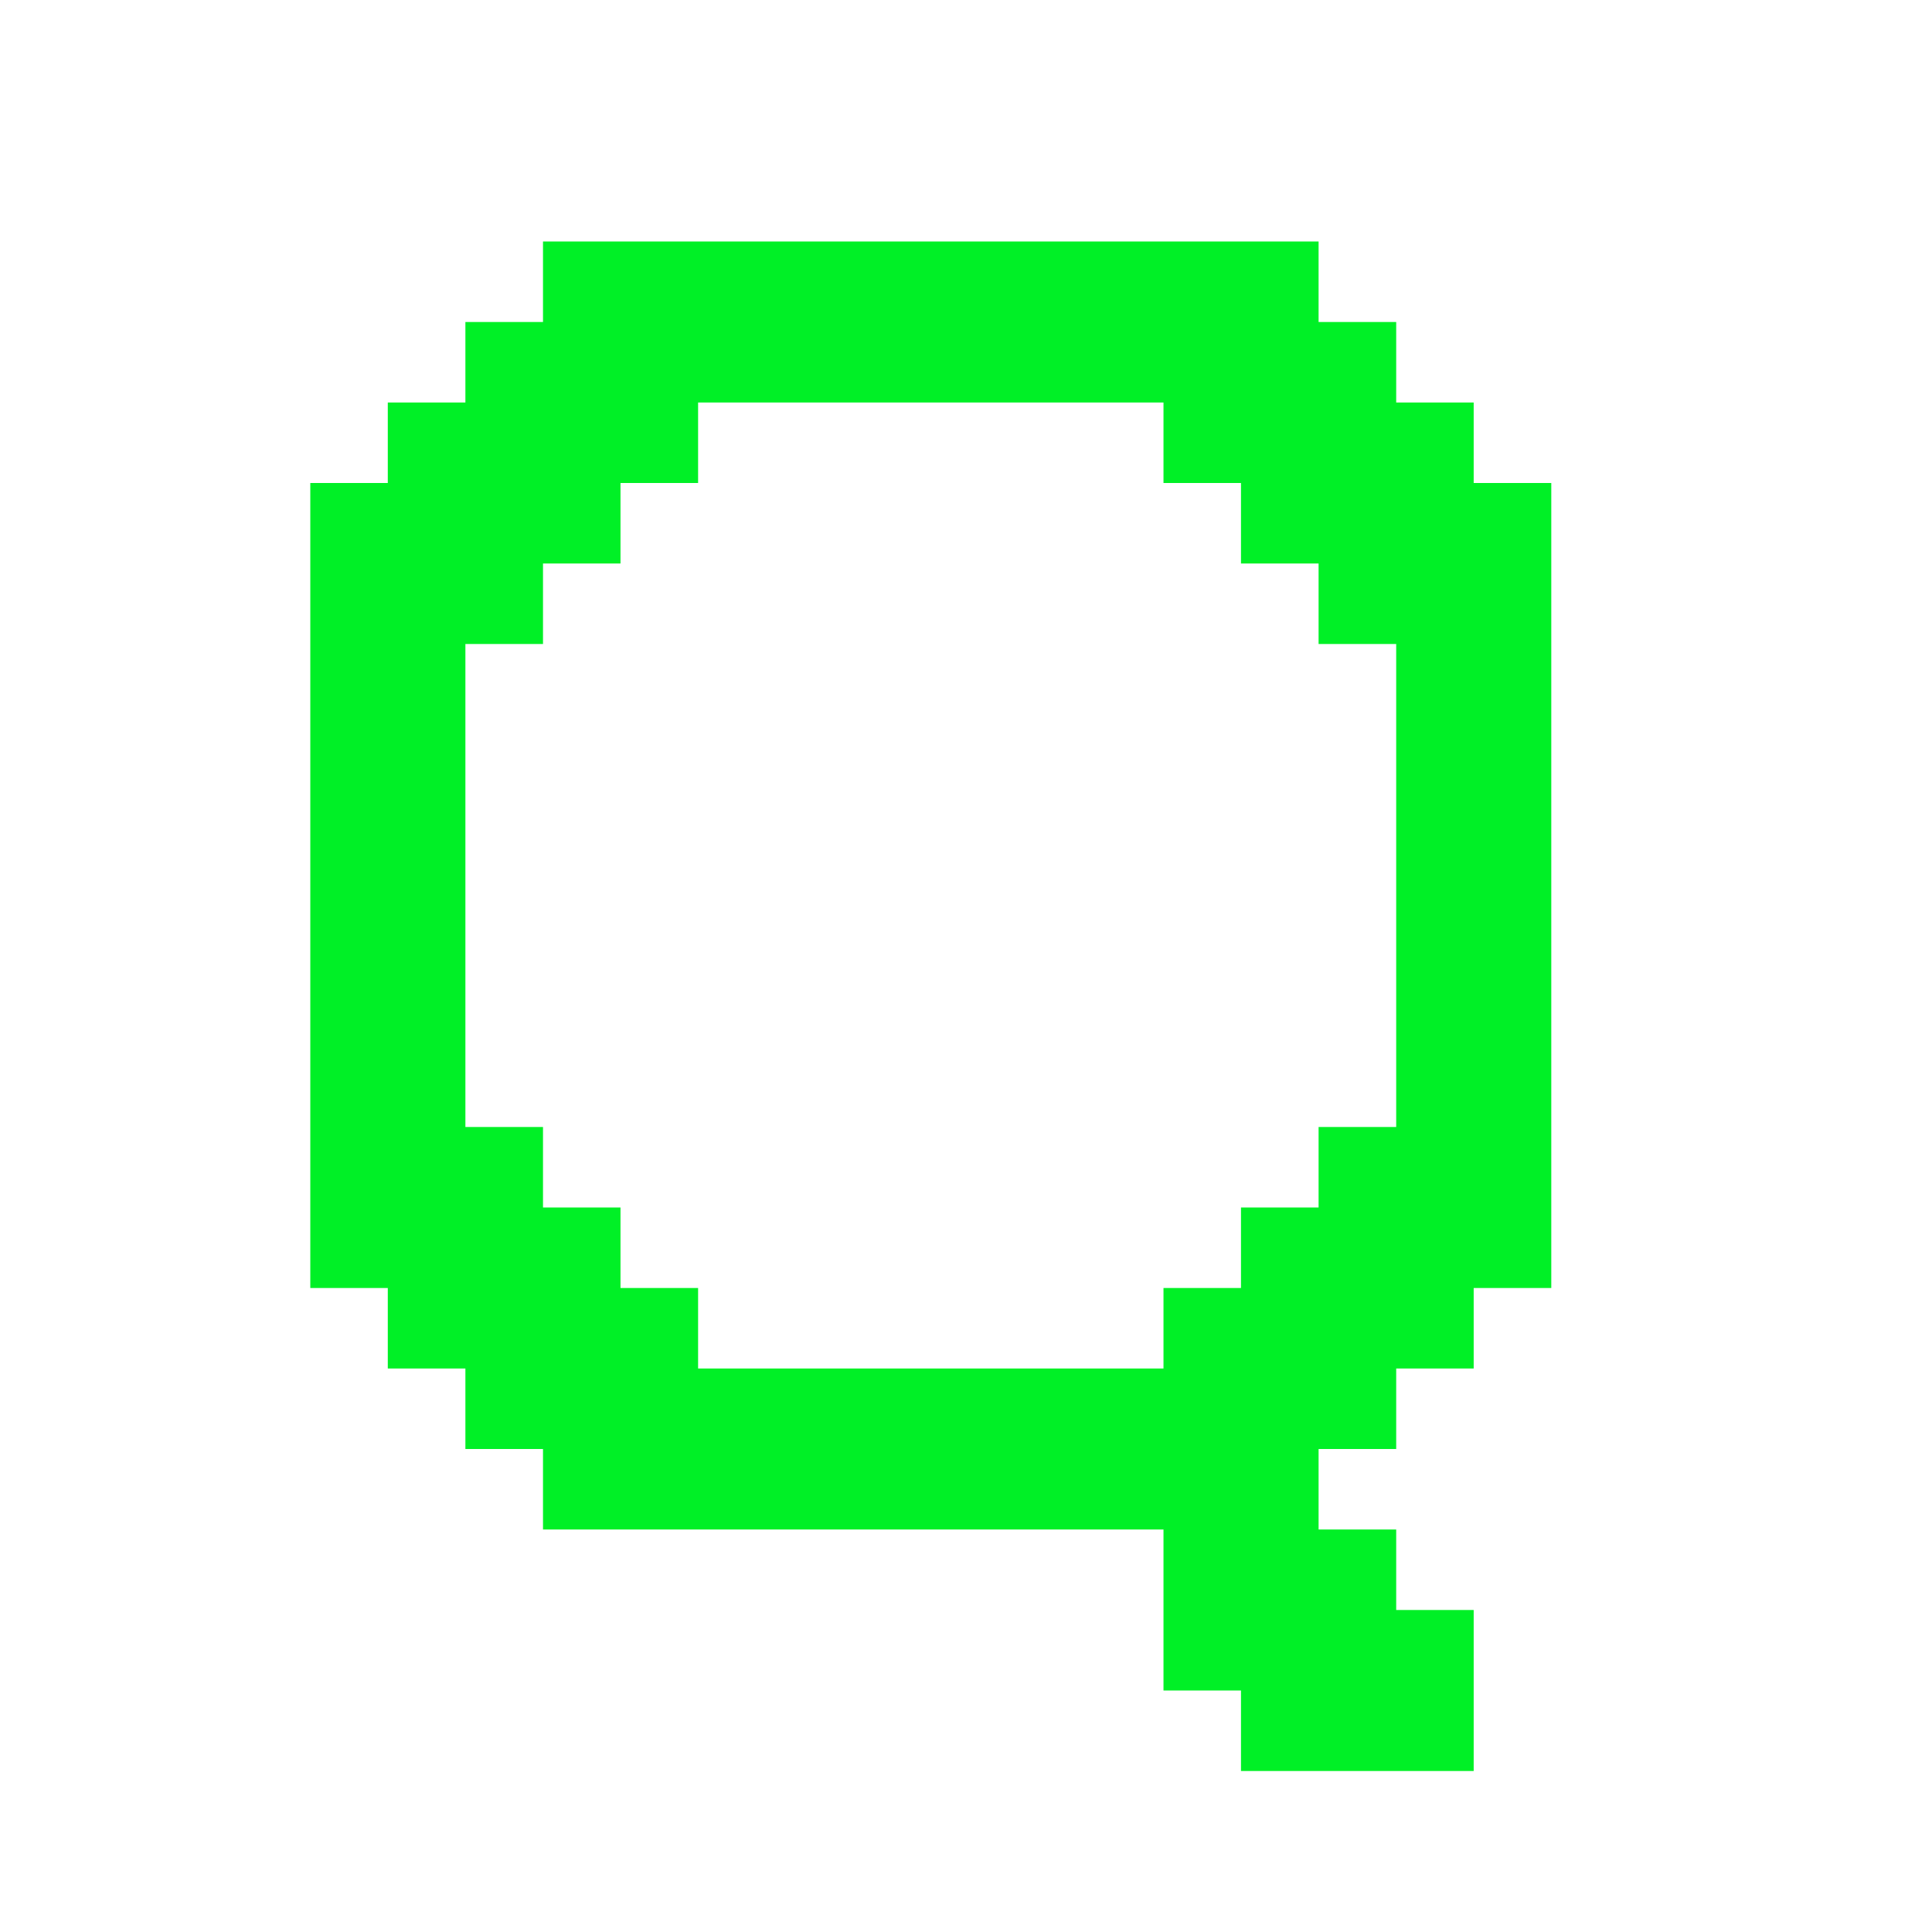 <svg width="18" height="18" viewBox="0 0 18 18" fill="none" xmlns="http://www.w3.org/2000/svg">
<path d="M13.73 4.5V3.75H13.008V3H12.285V2.25H5.059V3H4.336V3.75H3.613V4.5H2.891V12H3.613V12.75H4.336V13.5H5.059V14.25H10.84V15.75H11.562V16.5H13.73V15H13.008V14.25H12.285V13.5H13.008V12.75H13.73V12H14.453V4.5H13.73ZM13.008 10.5H12.285V11.25H11.562V12H10.84V12.75H6.504V12H5.781V11.25H5.059V10.5H4.336V6H5.059V5.25H5.781V4.5H6.504V3.75H10.84V4.5H11.562V5.25H12.285V6H13.008V10.5Z" fill="#00F026"/>
</svg>
